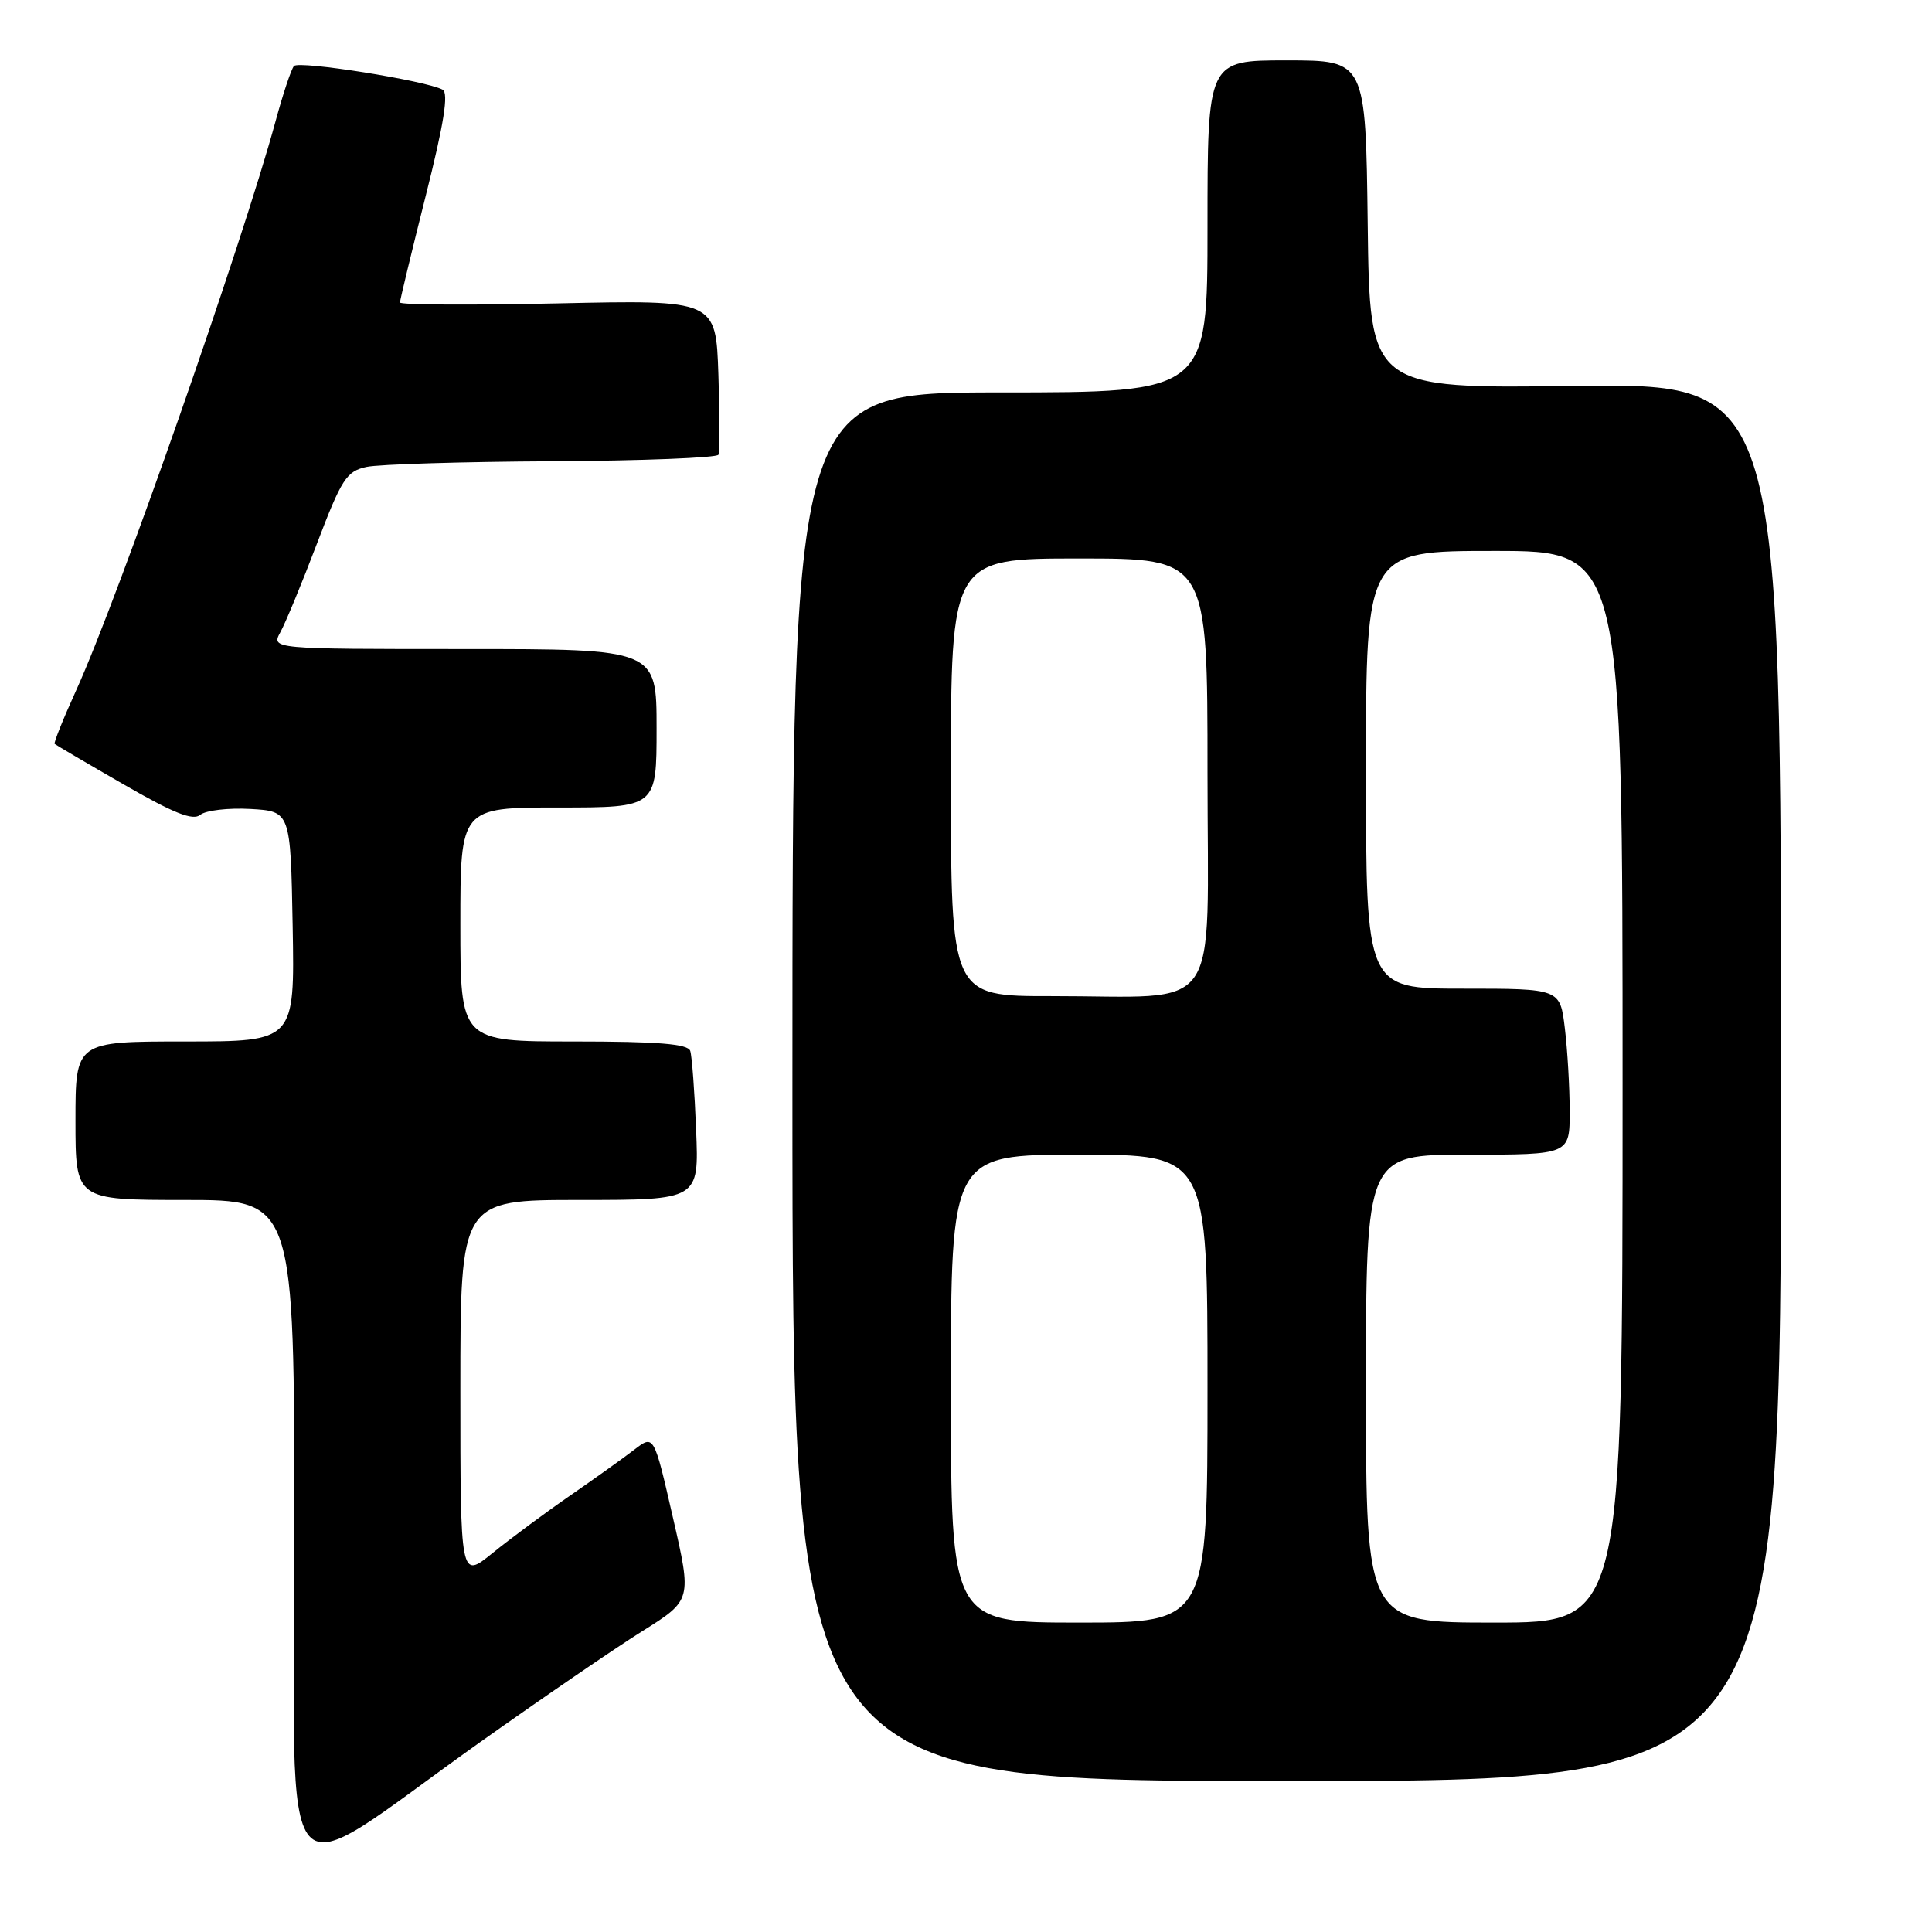 <?xml version="1.0" encoding="UTF-8" standalone="no"?>
<!DOCTYPE svg PUBLIC "-//W3C//DTD SVG 1.1//EN" "http://www.w3.org/Graphics/SVG/1.1/DTD/svg11.dtd" >
<svg xmlns="http://www.w3.org/2000/svg" xmlns:xlink="http://www.w3.org/1999/xlink" version="1.1" viewBox="0 0 256 256">
 <g >
 <path fill="currentColor"
d=" M 63.50 230.93 C 71.75 225.07 81.46 218.42 85.09 216.15 C 91.68 212.02 91.68 212.02 89.16 201.06 C 86.65 190.09 86.65 190.09 84.07 192.07 C 82.66 193.16 78.80 195.92 75.50 198.20 C 72.20 200.48 67.59 203.90 65.25 205.80 C 61.00 209.24 61.00 209.24 61.00 184.12 C 61.00 159.00 61.00 159.00 76.81 159.00 C 92.62 159.00 92.62 159.00 92.24 149.75 C 92.04 144.66 91.69 139.94 91.46 139.25 C 91.17 138.32 87.18 138.00 76.03 138.00 C 61.00 138.00 61.00 138.00 61.00 122.50 C 61.00 107.00 61.00 107.00 74.00 107.00 C 87.00 107.00 87.00 107.00 87.00 96.50 C 87.00 86.00 87.00 86.00 61.46 86.00 C 35.93 86.00 35.93 86.00 37.16 83.75 C 37.84 82.51 40.03 77.22 42.01 72.00 C 45.26 63.46 45.92 62.44 48.56 61.87 C 50.18 61.52 61.26 61.18 73.19 61.12 C 85.12 61.05 95.03 60.66 95.20 60.25 C 95.38 59.84 95.38 55.05 95.19 49.62 C 94.86 39.74 94.86 39.74 73.93 40.20 C 62.42 40.45 53.00 40.40 53.00 40.08 C 53.00 39.75 54.53 33.42 56.40 25.99 C 58.83 16.36 59.47 12.32 58.65 11.88 C 56.43 10.68 39.60 8.00 38.95 8.75 C 38.59 9.16 37.50 12.42 36.53 16.00 C 32.09 32.33 15.70 79.13 10.12 91.41 C 8.39 95.21 7.10 98.43 7.24 98.57 C 7.38 98.70 11.49 101.12 16.37 103.93 C 23.01 107.76 25.56 108.78 26.54 107.97 C 27.25 107.38 30.24 107.03 33.17 107.19 C 38.50 107.50 38.50 107.50 38.78 122.75 C 39.05 138.00 39.05 138.00 24.53 138.00 C 10.00 138.00 10.00 138.00 10.00 148.50 C 10.00 159.00 10.00 159.00 24.50 159.00 C 39.00 159.00 39.00 159.00 39.00 203.04 C 39.00 253.70 36.10 250.40 63.50 230.93 Z  M 236.00 143.39 C 236.00 50.79 236.00 50.79 208.75 51.14 C 181.50 51.50 181.50 51.50 181.23 29.75 C 180.96 8.00 180.96 8.00 170.48 8.00 C 160.00 8.00 160.00 8.00 160.00 30.00 C 160.00 52.00 160.00 52.00 132.50 52.00 C 105.00 52.00 105.00 52.00 105.00 144.00 C 105.00 236.00 105.00 236.00 170.50 236.00 C 236.00 236.00 236.00 236.00 236.00 143.39 Z  M 126.00 184.00 C 126.00 153.00 126.00 153.00 143.00 153.00 C 160.00 153.00 160.00 153.00 160.00 184.00 C 160.00 215.00 160.00 215.00 143.00 215.00 C 126.00 215.00 126.00 215.00 126.00 184.00 Z  M 181.00 184.00 C 181.00 153.00 181.00 153.00 194.50 153.00 C 208.00 153.00 208.00 153.00 207.99 147.25 C 207.99 144.09 207.70 139.14 207.35 136.25 C 206.72 131.00 206.72 131.00 193.86 131.00 C 181.00 131.00 181.00 131.00 181.00 102.00 C 181.00 73.00 181.00 73.00 198.00 73.00 C 215.00 73.00 215.00 73.00 215.00 144.00 C 215.00 215.00 215.00 215.00 198.00 215.00 C 181.00 215.00 181.00 215.00 181.00 184.00 Z  M 126.00 103.00 C 126.00 74.00 126.00 74.00 143.00 74.00 C 160.00 74.00 160.00 74.00 160.00 102.37 C 160.00 135.20 162.26 131.97 139.25 131.99 C 126.00 132.00 126.00 132.00 126.00 103.00 Z "/>
</g>
</svg>